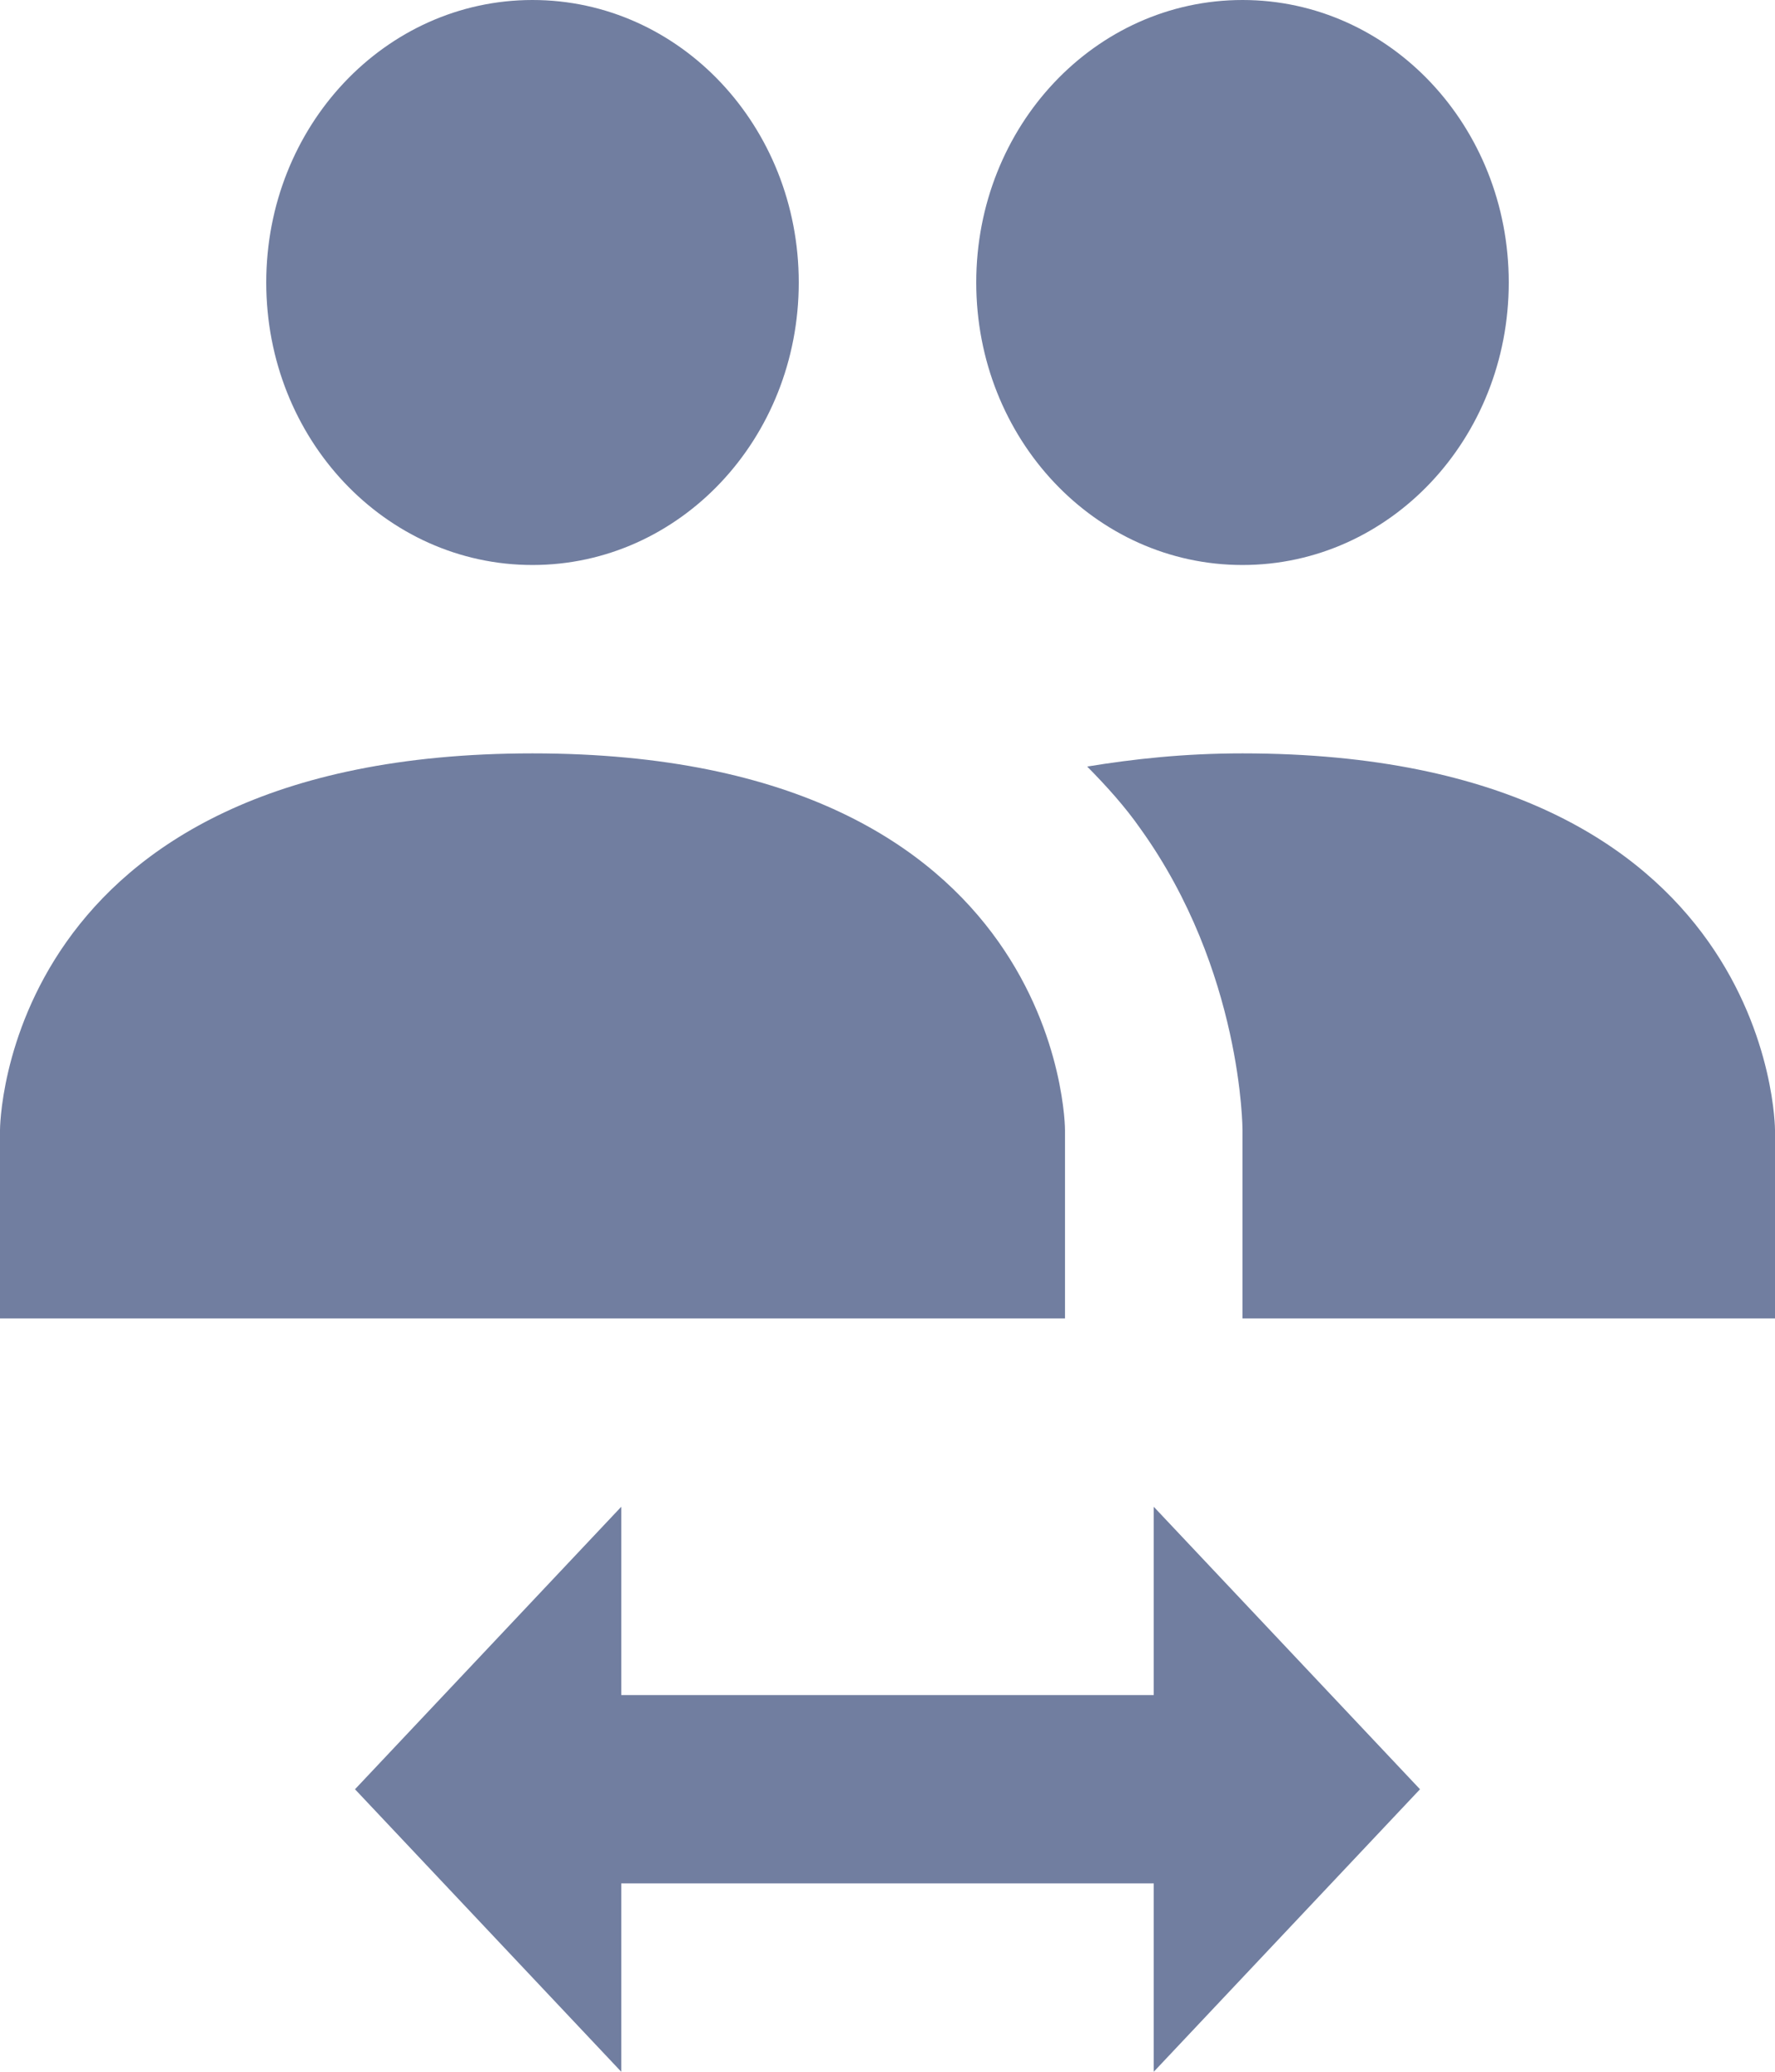 <svg width="24" height="28" viewBox="0 0 24 28" fill="none" xmlns="http://www.w3.org/2000/svg">
<path d="M16.8 10.182C24 10.182 24 15.273 24 15.273V17.818H16.8V15.273C16.8 15.273 16.8 13.122 15.42 11.2C15.216 10.907 14.964 10.627 14.7 10.36C15.324 10.258 16.008 10.182 16.8 10.182ZM0 15.273C0 15.273 0 10.182 7.2 10.182C14.4 10.182 14.4 15.273 14.4 15.273V17.818H0V15.273ZM8.4 20.364V22.909H15.6V20.364L19.2 24.182L15.6 28V25.454H8.4V28L4.8 24.182L8.4 20.364ZM7.2 0C5.208 0 3.6 1.705 3.6 3.818C3.6 5.931 5.208 7.636 7.2 7.636C9.192 7.636 10.8 5.931 10.8 3.818C10.8 1.705 9.192 0 7.2 0ZM16.8 0C14.808 0 13.2 1.705 13.2 3.818C13.2 5.931 14.808 7.636 16.8 7.636C18.792 7.636 20.4 5.931 20.4 3.818C20.4 1.705 18.792 0 16.8 0Z" fill="#717EA0"/>
</svg>
